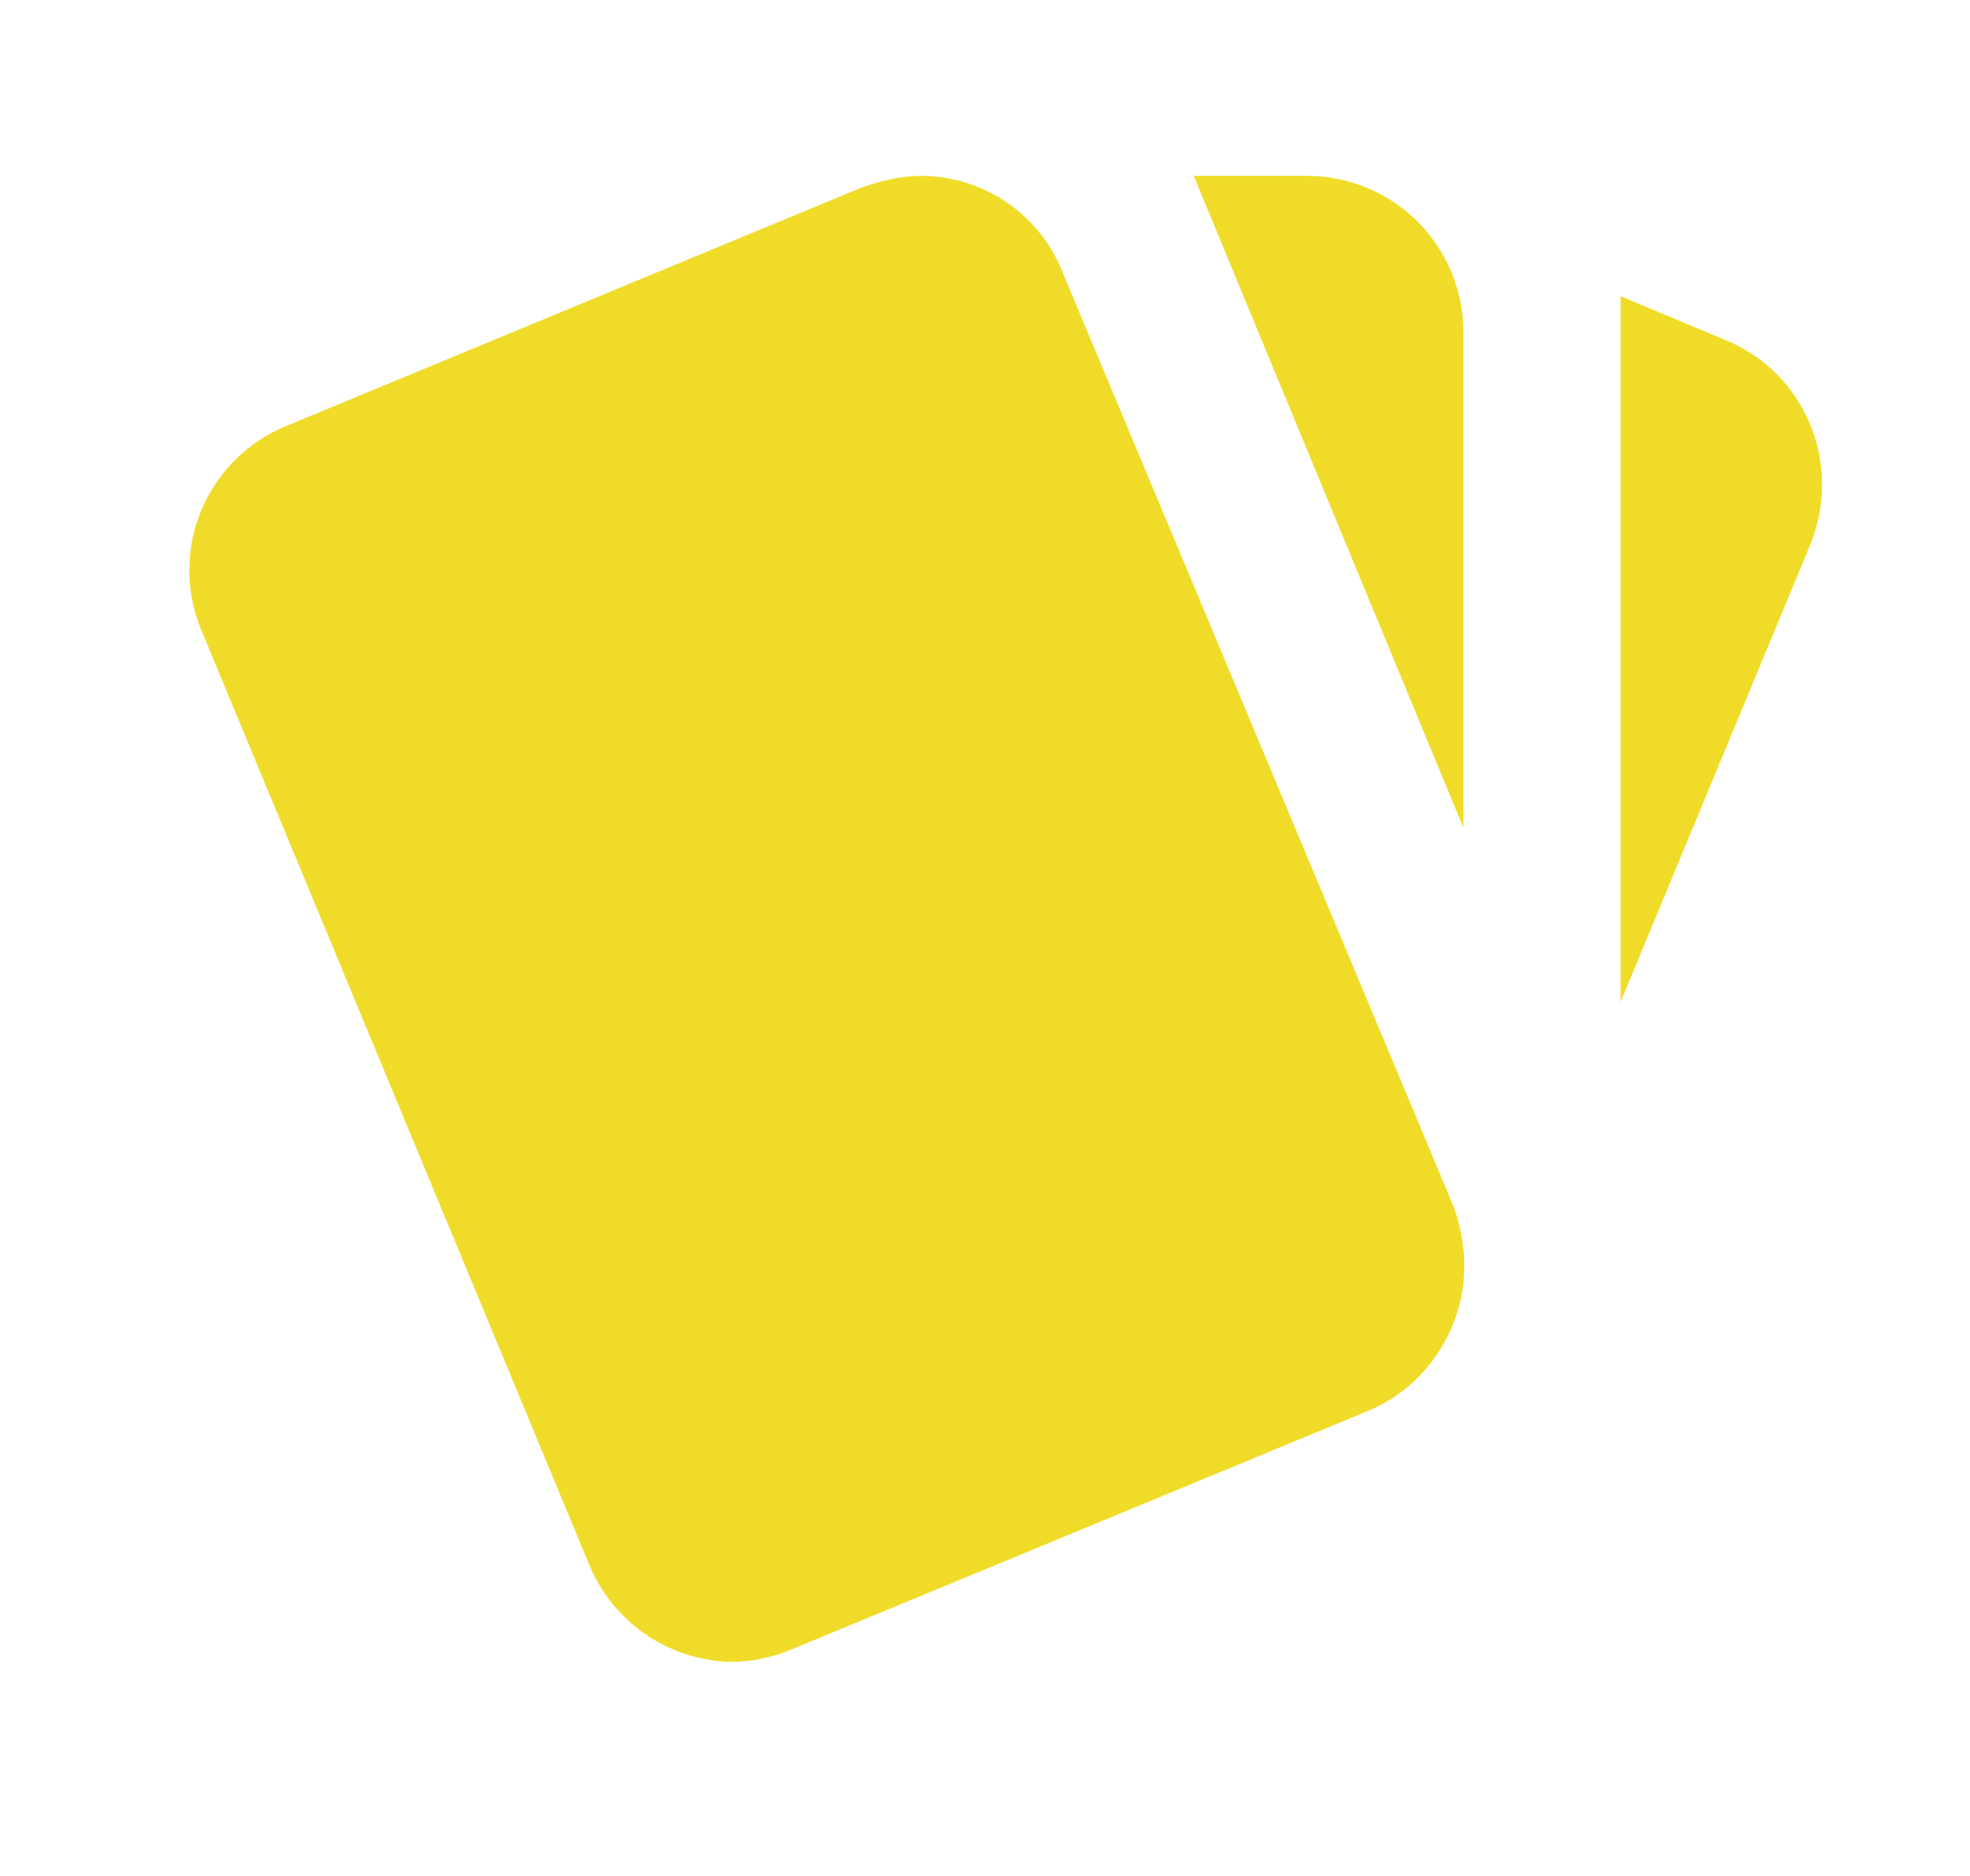 <svg width="21" height="20" viewBox="0 0 21 20" fill="none" xmlns="http://www.w3.org/2000/svg">
<path d="M18.392 3.625L17.275 3.158V10.683L19.3 5.8C19.642 4.95 19.25 3.975 18.392 3.625ZM2.142 6.708L6.275 16.667C6.397 16.97 6.604 17.23 6.872 17.417C7.14 17.604 7.457 17.708 7.783 17.717C8 17.717 8.225 17.675 8.442 17.583L14.583 15.042C15.208 14.783 15.592 14.167 15.608 13.55C15.617 13.333 15.575 13.092 15.5 12.875L11.333 2.917C11.216 2.612 11.009 2.349 10.74 2.163C10.471 1.978 10.152 1.877 9.825 1.875C9.608 1.875 9.392 1.925 9.183 2L3.05 4.542C2.642 4.709 2.318 5.031 2.147 5.437C1.977 5.843 1.975 6.301 2.142 6.708ZM15.6 3.542C15.6 3.1 15.424 2.676 15.112 2.363C14.799 2.051 14.375 1.875 13.933 1.875H12.725L15.6 8.825" fill="#F0DC28"/>
</svg>
